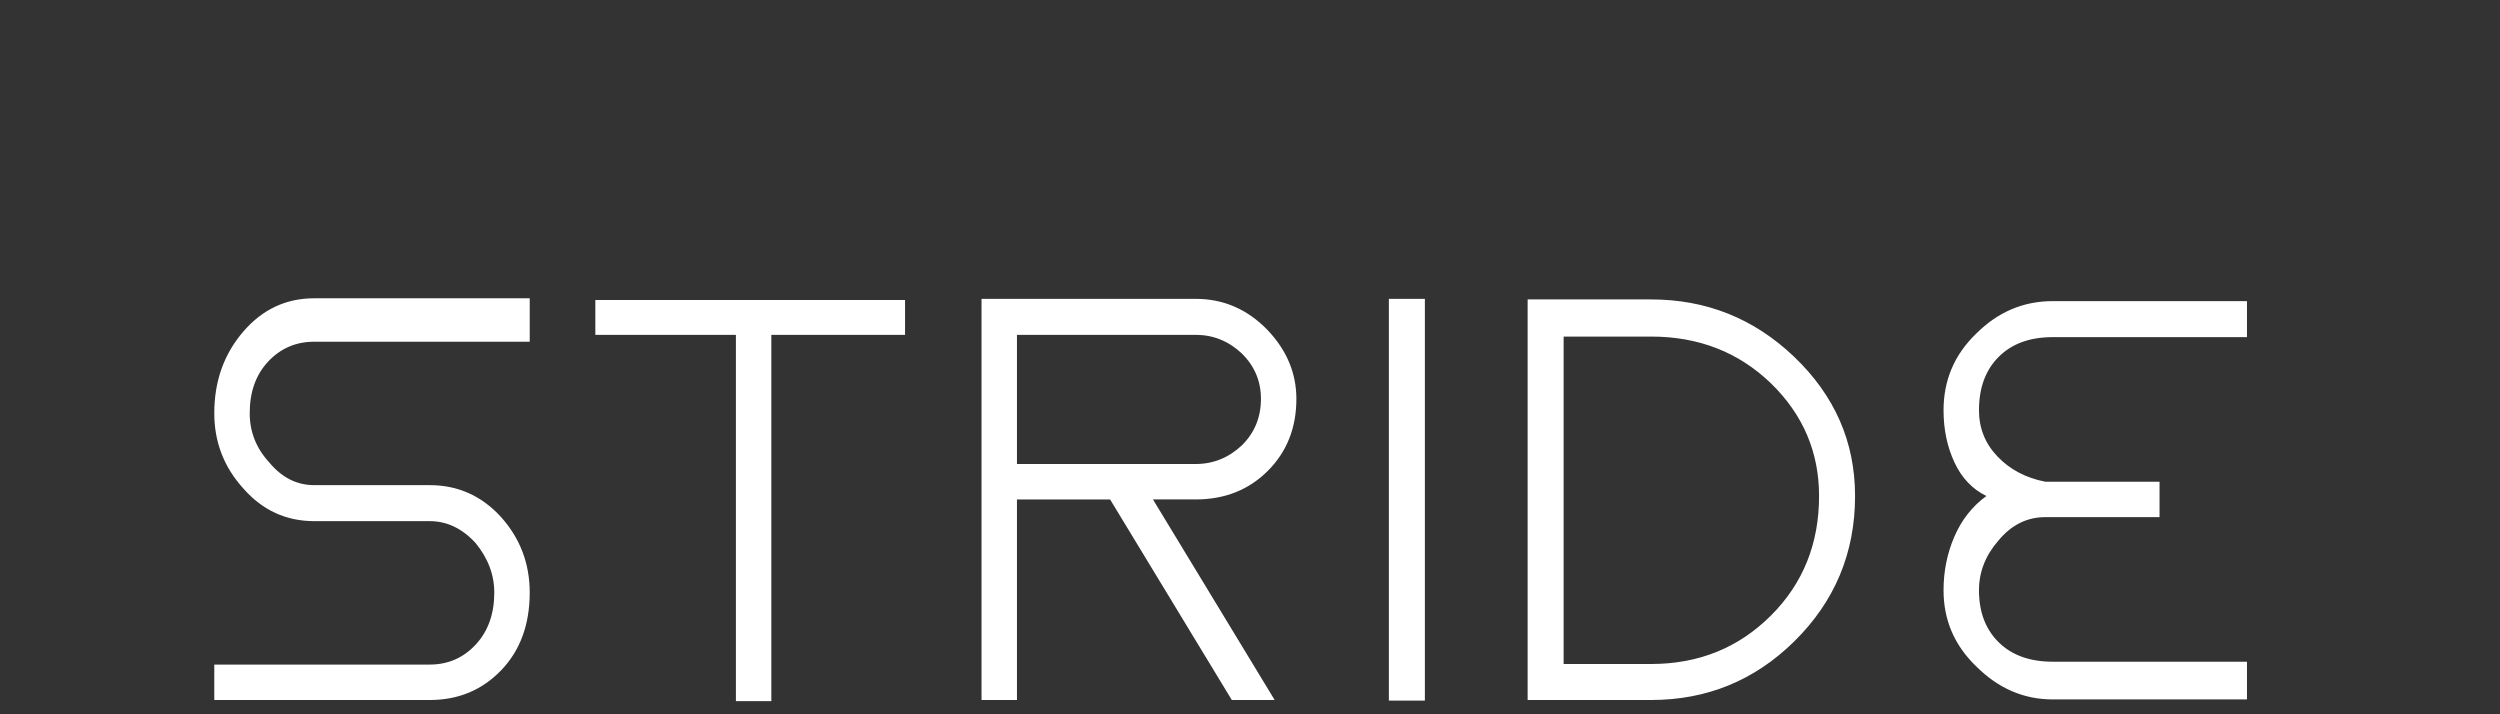 <svg version="1.1" xmlns="http://www.w3.org/2000/svg" width="350px" height="100px" style="">
<rect width="100%" height="100%" fill="#333333" stroke="none"/>
<path style="transform: translateY(-20px)" fill="#ffffff" d="M44,47.84l30.16,0l0-6.08l-30.16,0q-5.92,0-9.92,4.64q-4.08,4.72-4.08,11.44q0,6.08,4.08,10.56q4,4.56,9.92,4.56l8,0l8.16,0q3.6,0,6.4,3.04q2.64,3.2,2.64,6.96q0,4.48-2.6,7.28t-6.44,2.8l-30.16,0l0,4.96l30.16,0q6,0,10-4.16t4-10.88q0-6.08-4-10.56q-4.08-4.48-10-4.48l-8.16,0l-8,0q-3.68,0-6.32-3.2q-2.72-2.96-2.72-6.88q0-4.48,2.6-7.24t6.44-2.76z M126.707,42l-43.36,0l0,4.88l19.68,0l0,51.28l4.96,0l0-51.28l18.72,0l0-4.88z M161.414,69.92l6,0q6.08,0,10.08-4t4-10.08q0-5.36-4-9.6q-4.24-4.4-10.08-4.4l-25.04,0l-4.96,0l0,56.16l4.96,0l0-28.08l13.04,0l17.04,28.08l6,0z M142.374,64.96l0-18.08l25.04,0q3.68,0,6.48,2.64q2.64,2.64,2.64,6.32q0,3.84-2.64,6.48q-2.8,2.64-6.48,2.64l-25.04,0z M194.442,98.08l5.04,0l0-56.24l-5.04,0l0,56.24z M231.149,41.92l-12.24,0l-3.04,0l-2,0l0,56.08l2,0l3.04,0l12.24,0q11.68,0,20-8.16q8.56-8.4,8.56-20.4q0-11.36-8.56-19.52q-8.4-8-20-8z M231.149,92.96l-12.24,0l0-45.84l12.24,0q10,0,16.8,6.56q6.72,6.56,6.72,15.76q0,10-6.72,16.72q-6.8,6.8-16.8,6.8z M277.056,82.64q0-3.84,2.72-6.96q2.72-3.28,6.56-3.28l1.04,0l14.96,0l0-4.96l-14.96,0l-1.04,0q-4.08-0.8-6.68-3.52t-2.6-6.48q0-4.72,2.76-7.48t7.56-2.76l27.2,0l0-5.04l-27.2,0q-6.16,0-10.72,4.56q-4.56,4.4-4.56,10.72q0,4,1.52,7.28t4.48,4.72q-2.96,2.16-4.48,5.68t-1.52,7.52q0,6.24,4.56,10.64q4.64,4.64,10.72,4.64l27.2,0l0-5.28l-27.2,0q-4.8,0-7.56-2.72t-2.76-7.28z">
</path>
</svg>